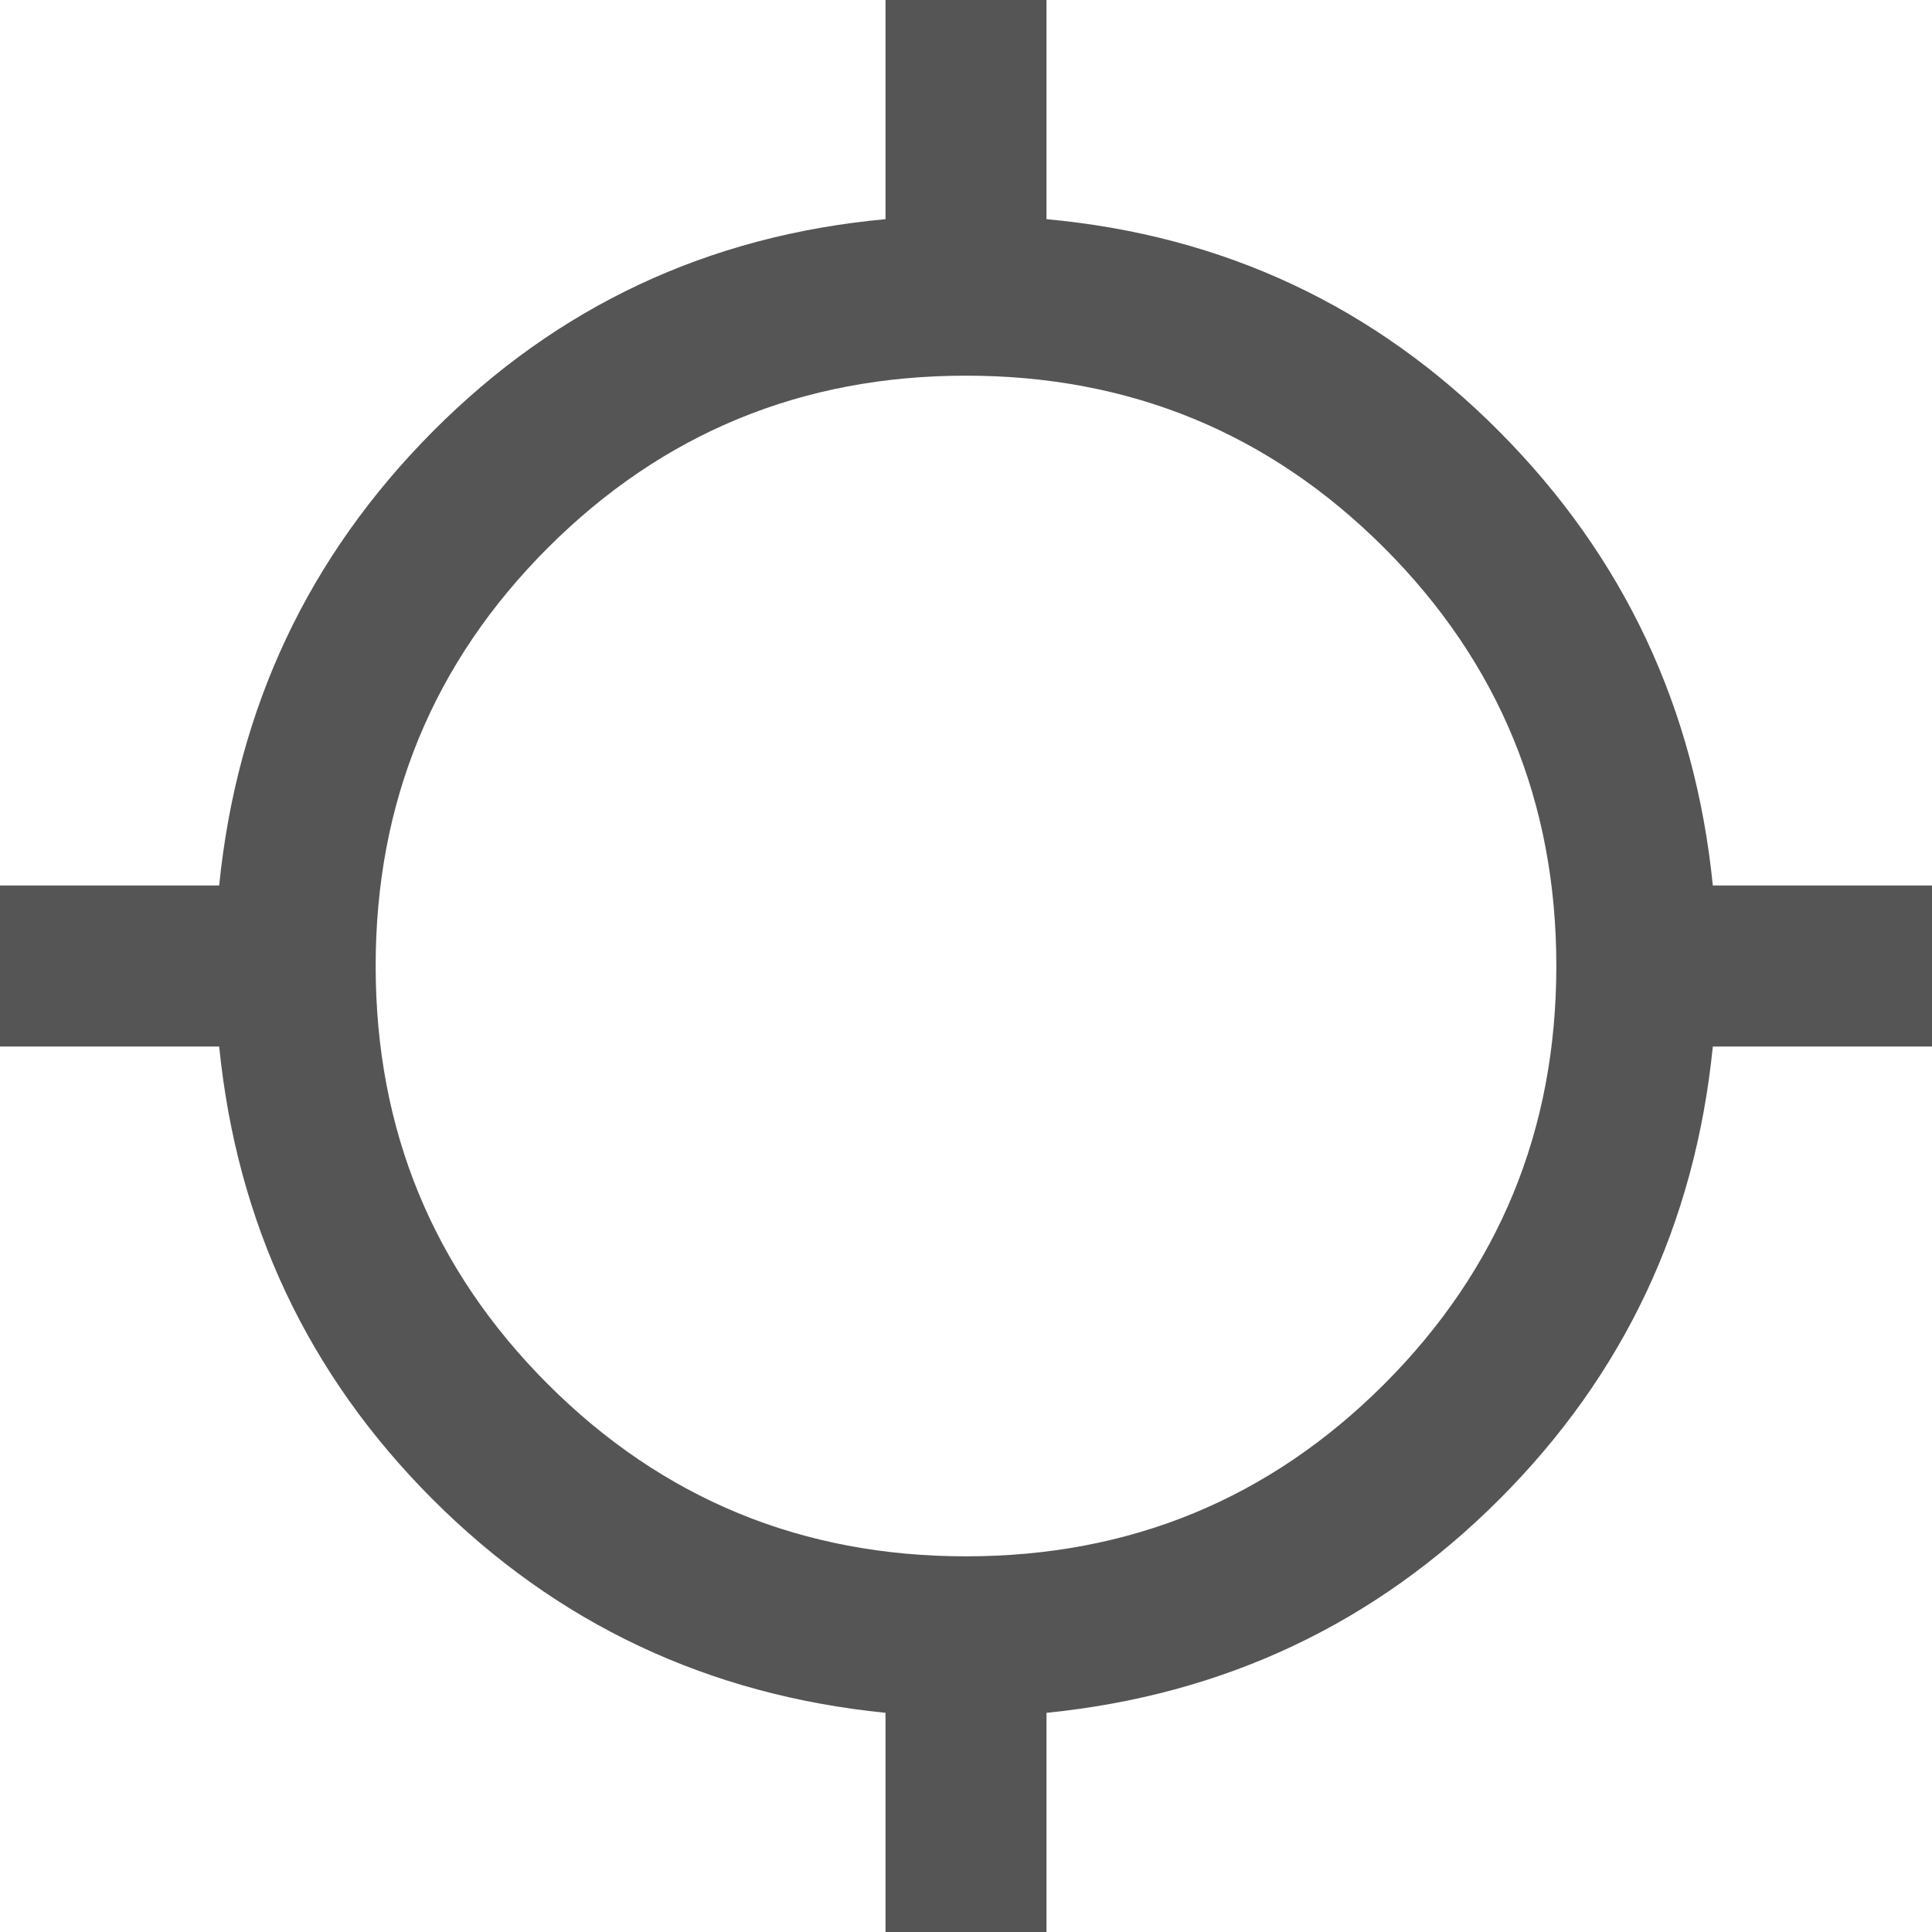 <svg width="18" height="18" viewBox="0 0 18 18" fill="none" xmlns="http://www.w3.org/2000/svg">
<path d="M8.25 18V15.958C6.597 15.792 5.191 15.129 4.031 13.969C2.872 12.809 2.208 11.403 2.042 9.75H0V8.25H2.042C2.208 6.597 2.872 5.188 4.031 4.021C5.191 2.854 6.597 2.194 8.25 2.042V0H9.75V2.042C11.403 2.194 12.809 2.854 13.969 4.021C15.129 5.188 15.792 6.597 15.958 8.25H18V9.75H15.958C15.792 11.403 15.129 12.809 13.969 13.969C12.809 15.129 11.403 15.792 9.75 15.958V18H8.25ZM9 14.5C10.528 14.5 11.826 13.965 12.896 12.896C13.965 11.826 14.5 10.528 14.5 9C14.5 7.472 13.965 6.174 12.896 5.104C11.826 4.035 10.528 3.5 9 3.5C7.472 3.5 6.174 4.035 5.104 5.104C4.035 6.174 3.5 7.472 3.5 9C3.5 10.528 4.035 11.826 5.104 12.896C6.174 13.965 7.472 14.5 9 14.5Z" fill="#555555"/>
</svg>
